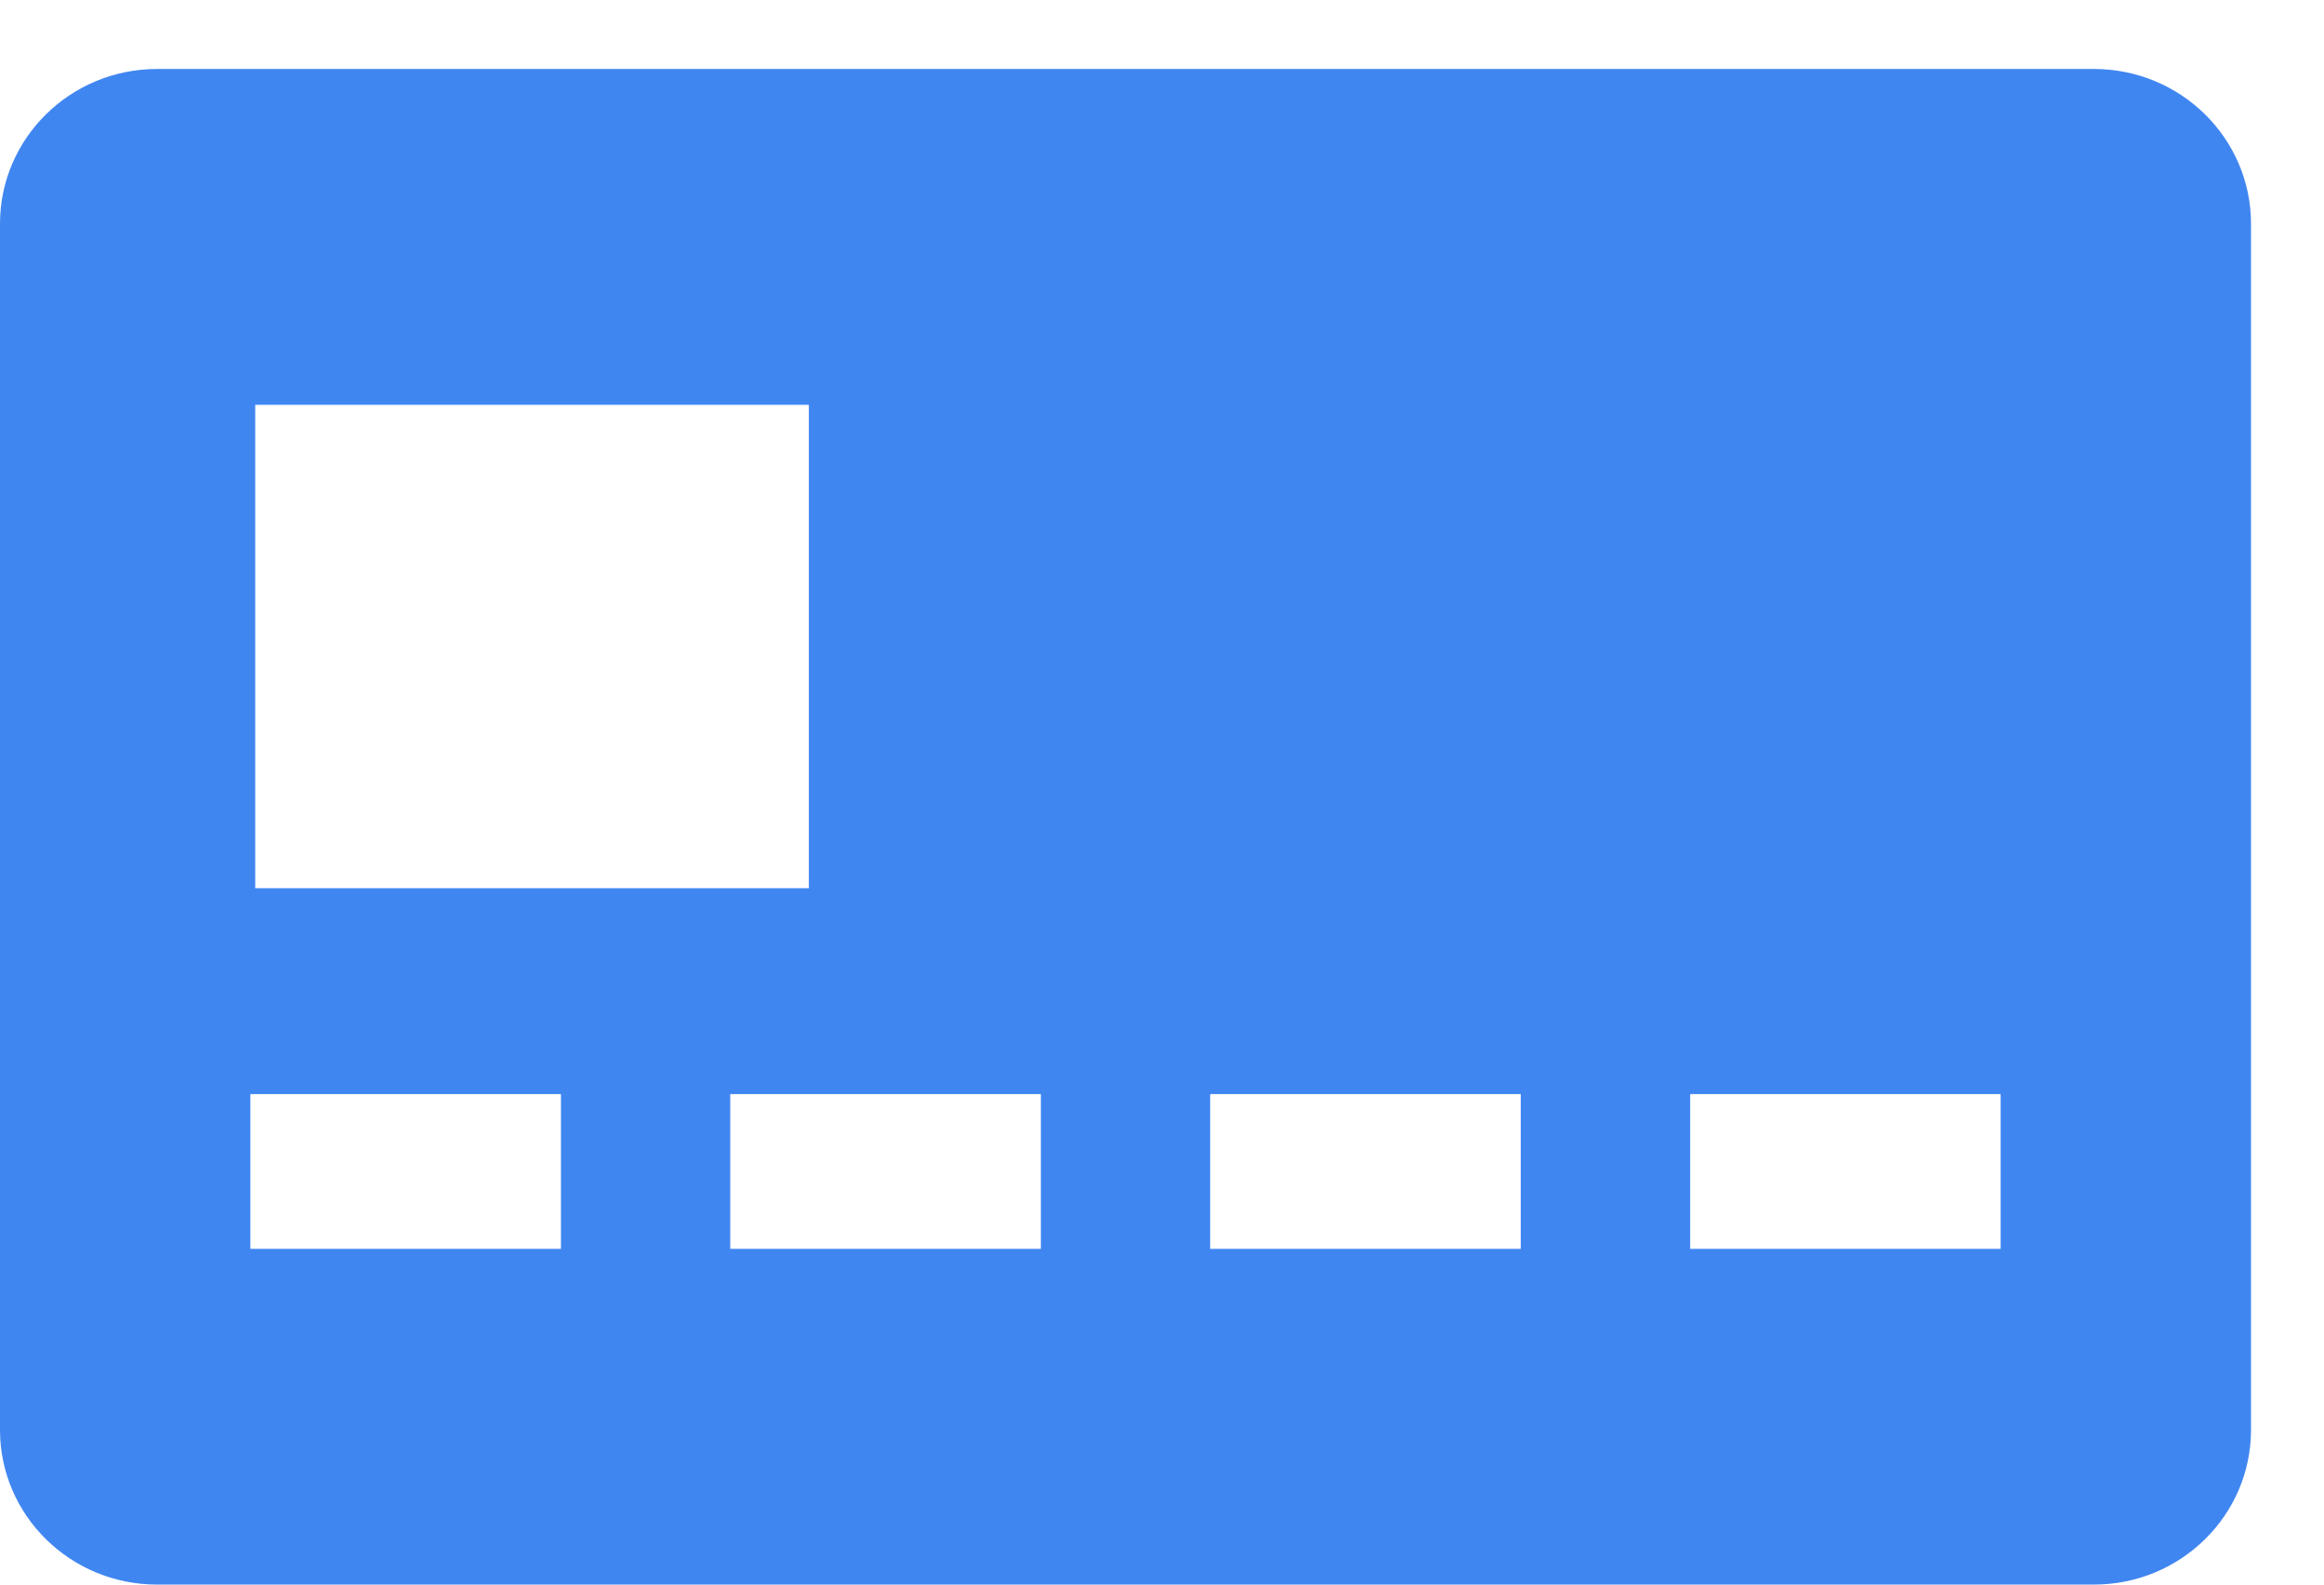 <?xml version="1.0" encoding="utf-8"?>
<svg width="22px" height="15px" viewBox="0 0 22 15" version="1.1" xmlns:xlink="http://www.w3.org/1999/xlink" xmlns="http://www.w3.org/2000/svg">
  <g id="credit-card-payment">
    <path d="M19.822 0L1.487 0C0.666 0 0 0.656 0 1.465L0 12.883C0 13.691 0.666 14.347 1.487 14.347L19.822 14.347C20.643 14.347 21.309 13.691 21.309 12.883L21.309 1.465C21.309 0.656 20.643 0 19.822 0ZM2.416 3.179L7.657 3.179L7.657 7.755L2.416 7.755L2.416 3.179ZM5.31 11.169L2.37 11.169L2.37 9.704L5.31 9.704L5.31 11.169ZM9.853 11.169L6.913 11.169L6.913 9.704L9.853 9.704L9.853 11.169ZM14.396 11.169L11.456 11.169L11.456 9.704L14.396 9.704L14.396 11.169ZM18.939 11.169L16 11.169L16 9.704L18.939 9.704L18.939 11.169Z" transform="translate(0 0.653)" id="Shape" fill="#4086F1" stroke="none" />
  </g>
</svg>